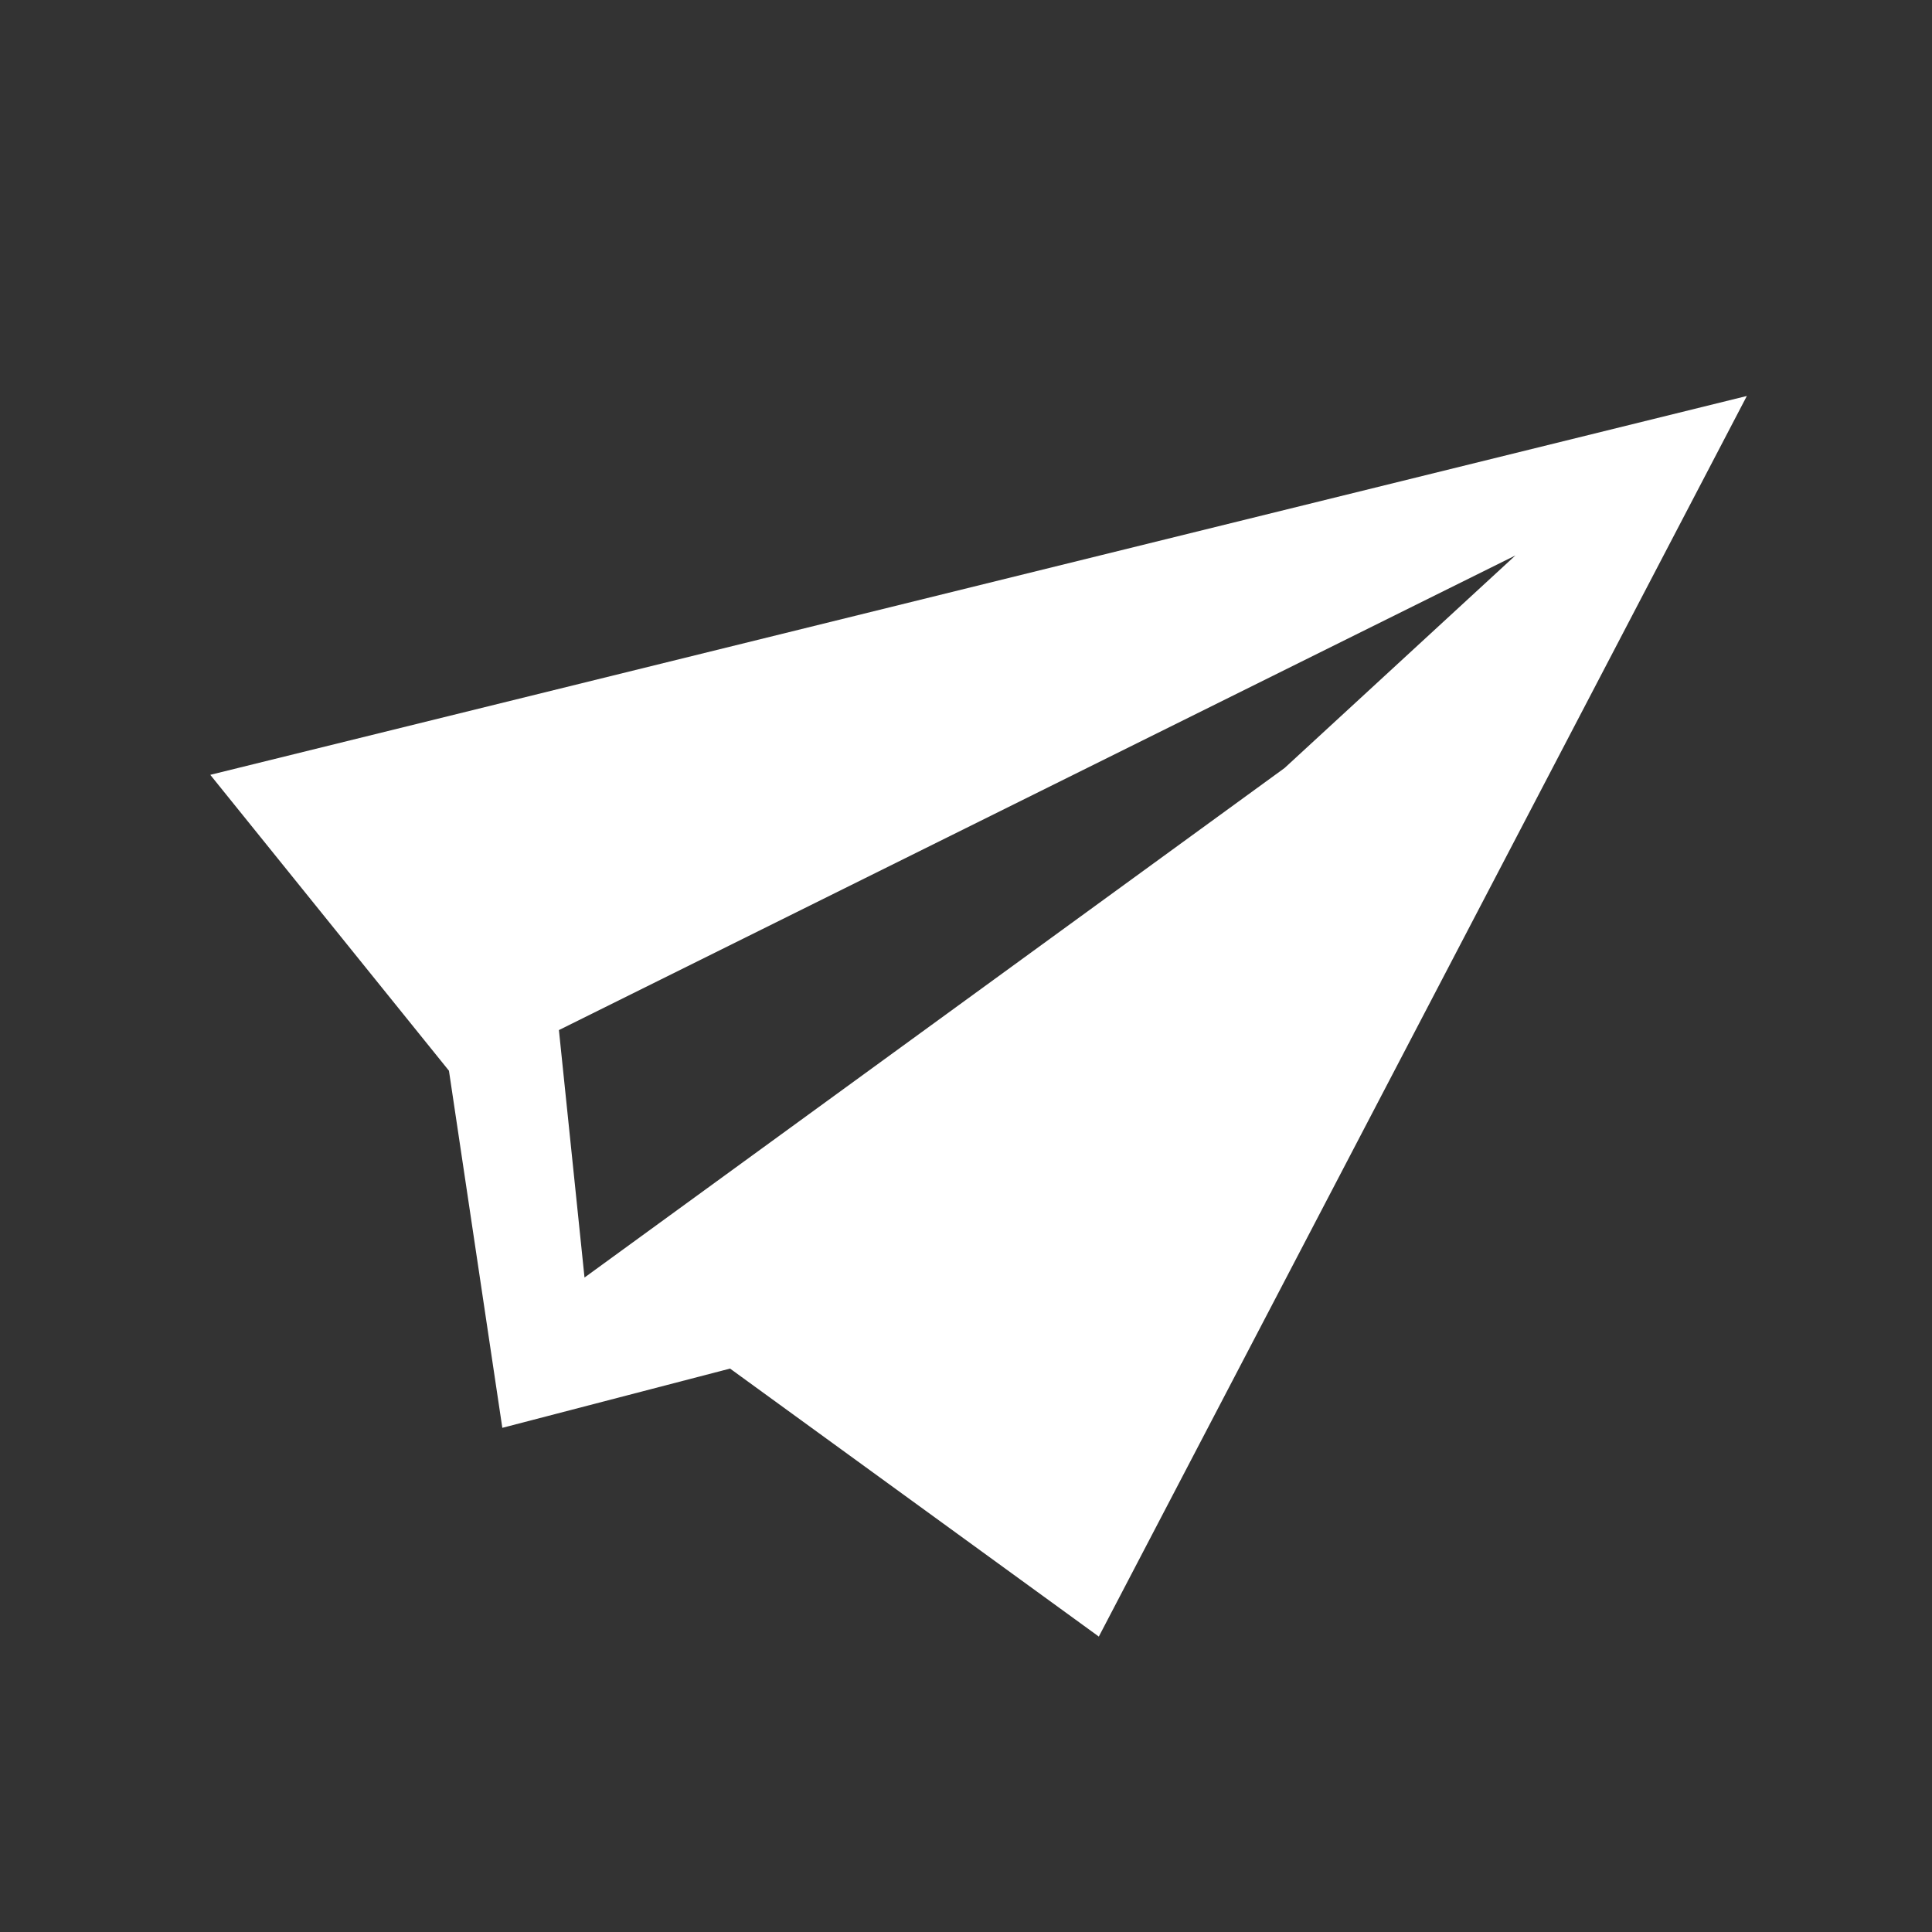 <svg width="24" height="24" viewBox="0 0 24 24" fill="none" xmlns="http://www.w3.org/2000/svg">
    <rect x="0" y="0" width="24" height="24" fill="#333333" stroke="none"/>
    <path
        d="M21.7 4.919L2.613 9.625L2.616 9.629L2.612 9.625L5.577 13.301L6.24 17.737L9.069 17.001L13.643 20.325L13.65 20.331L13.65 20.33L21.7 4.919ZM18.825 6.9L15.957 9.541L7.261 15.87L6.943 12.796L18.825 6.9Z"
        fill="white" />
</svg>